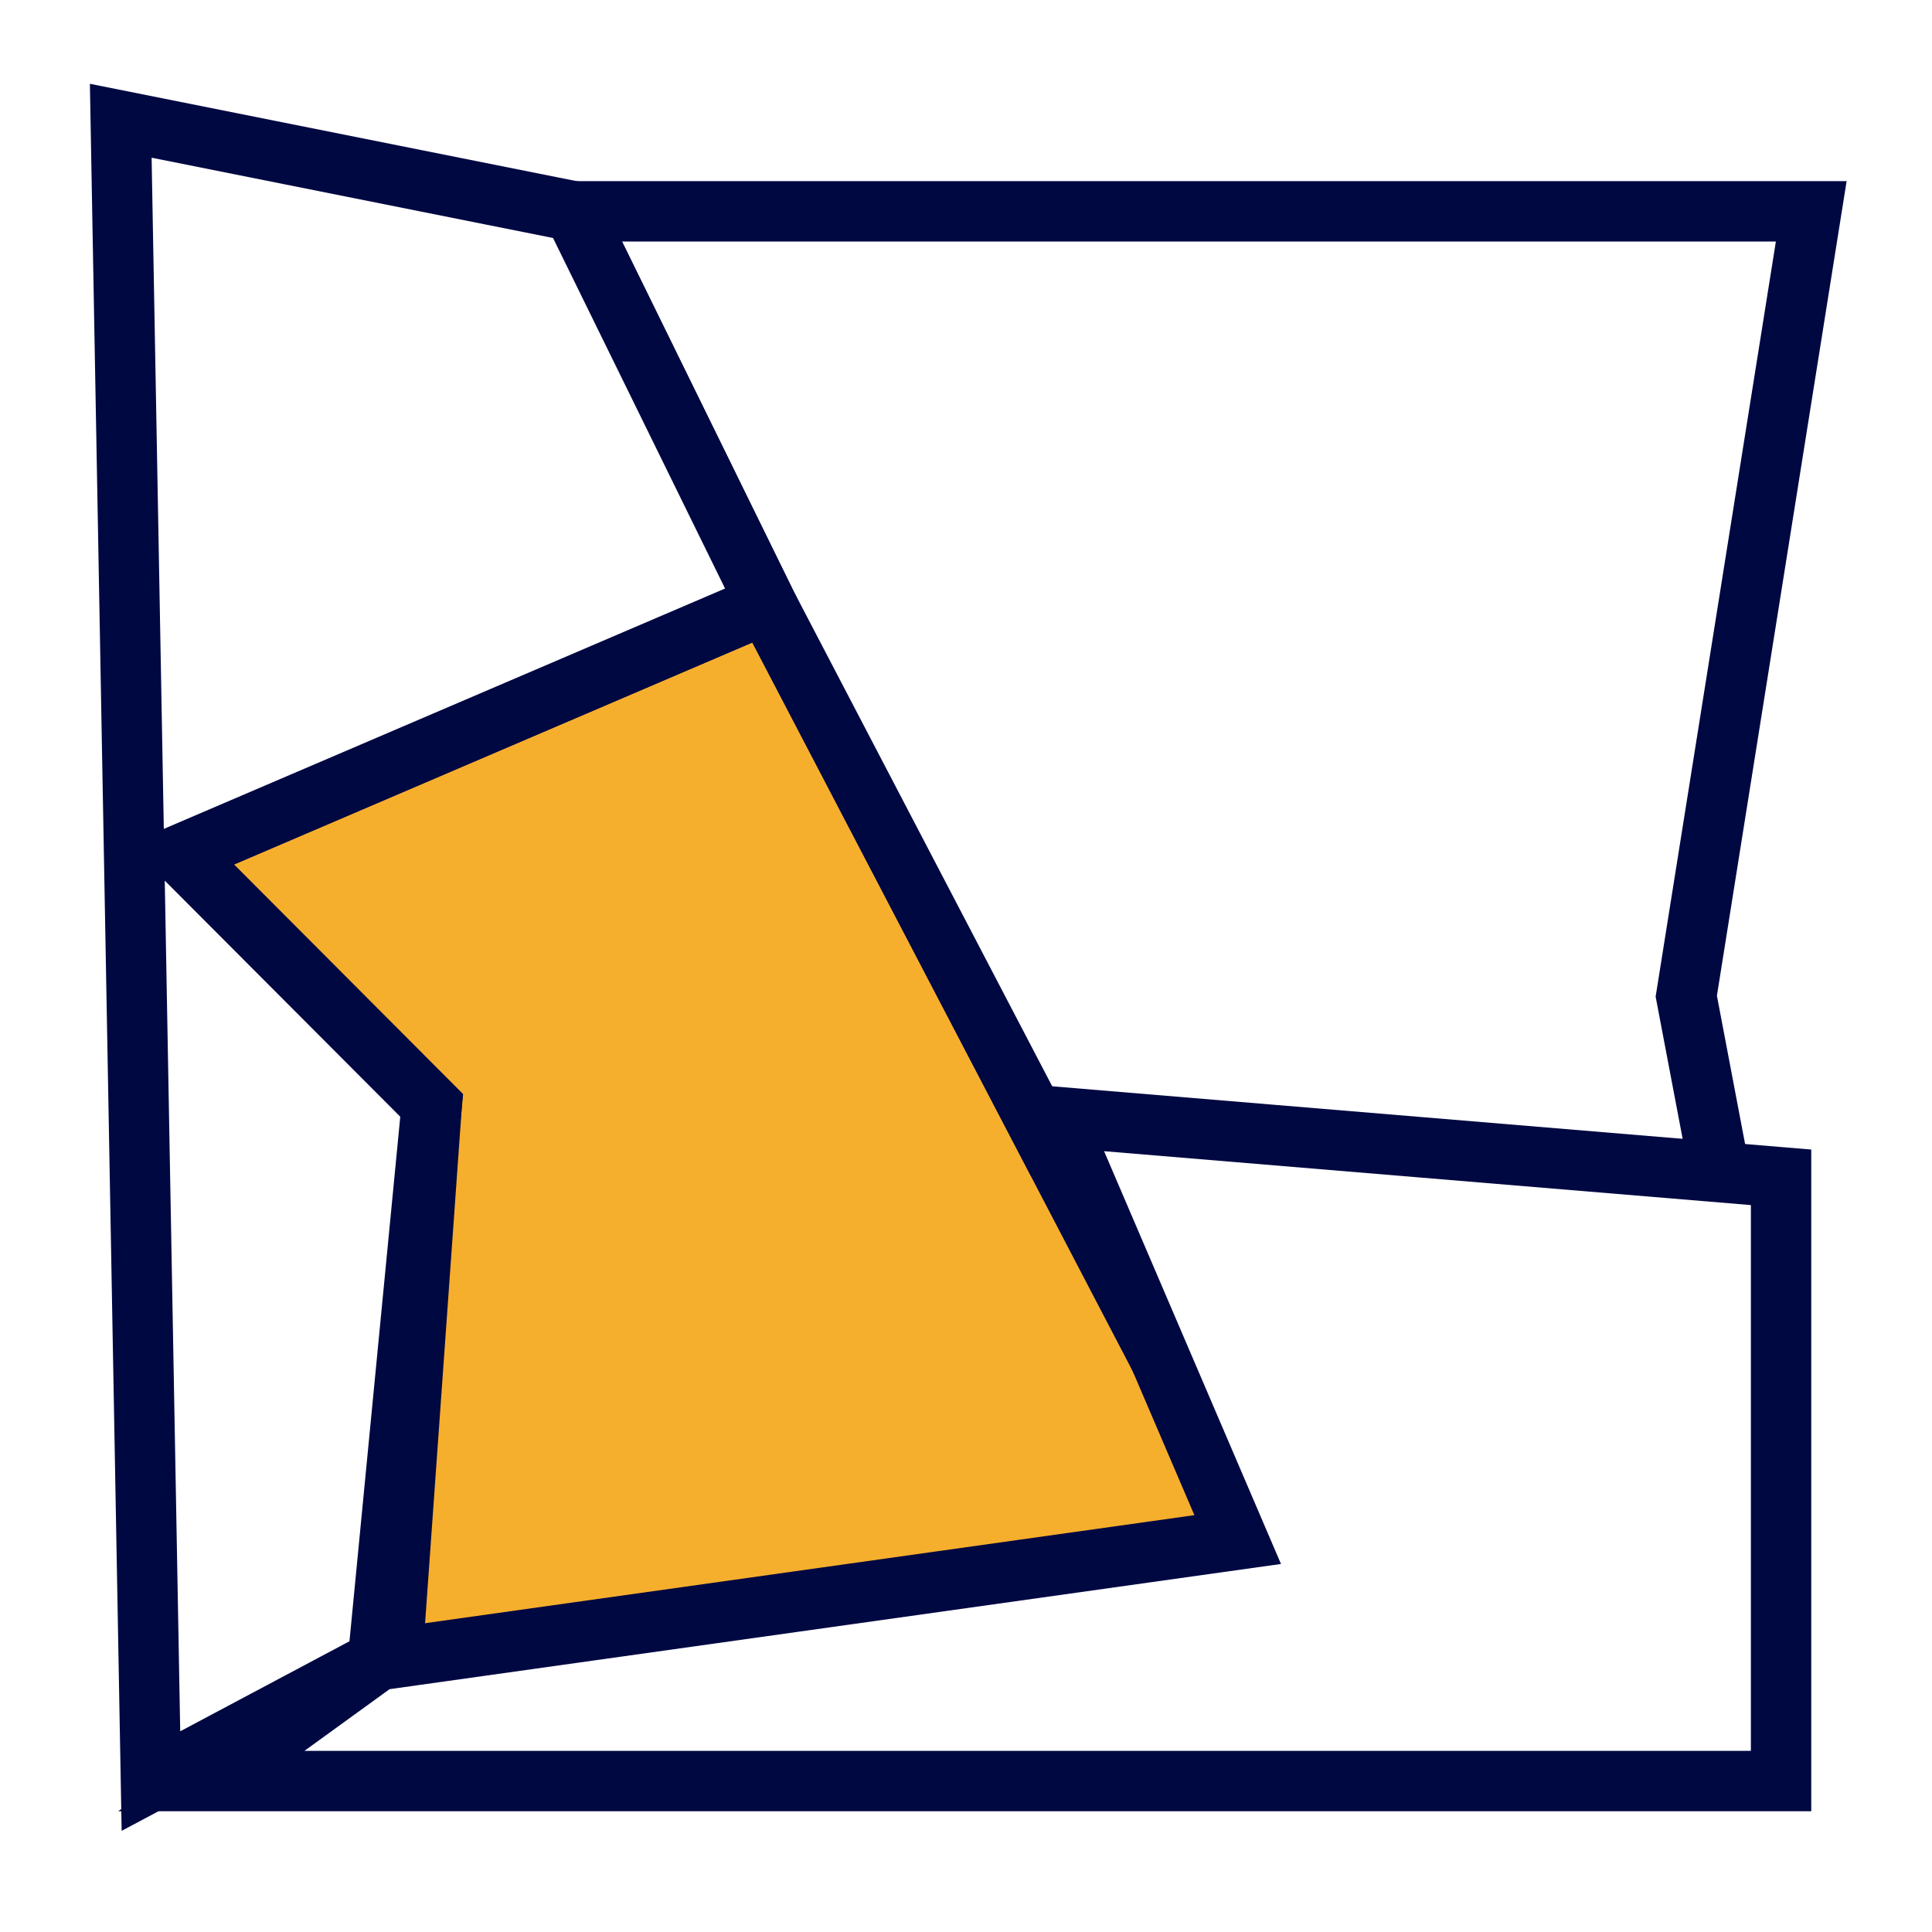 <svg xmlns="http://www.w3.org/2000/svg" viewBox="0 0 32 32"><defs><style>.a,.c{fill:#fff;}.b{fill:#f6ae2d;}.b,.c{stroke:#000842;stroke-miterlimit:10;}</style></defs><rect class="a" width="32" height="32"/><polygon class="b" points="12.69 10 3 14.15 7.15 18.31 6.46 28 21 25.92 12.69 10"/><polygon class="c" points="12.69 10 9.5 3.5 30 3.5 27.93 16.5 28.5 19.5 17.39 19 12.69 10"/><polygon class="c" points="17.5 18.5 29.5 19.5 29.5 29.5 3.5 29.5 6.26 27.5 20.5 25.5 17.5 18.5"/><polygon class="c" points="2 2 9.5 3.5 12.69 10 3 14.15 7.15 18.31 6.26 27.5 2.5 29.5 2 2"/></svg>